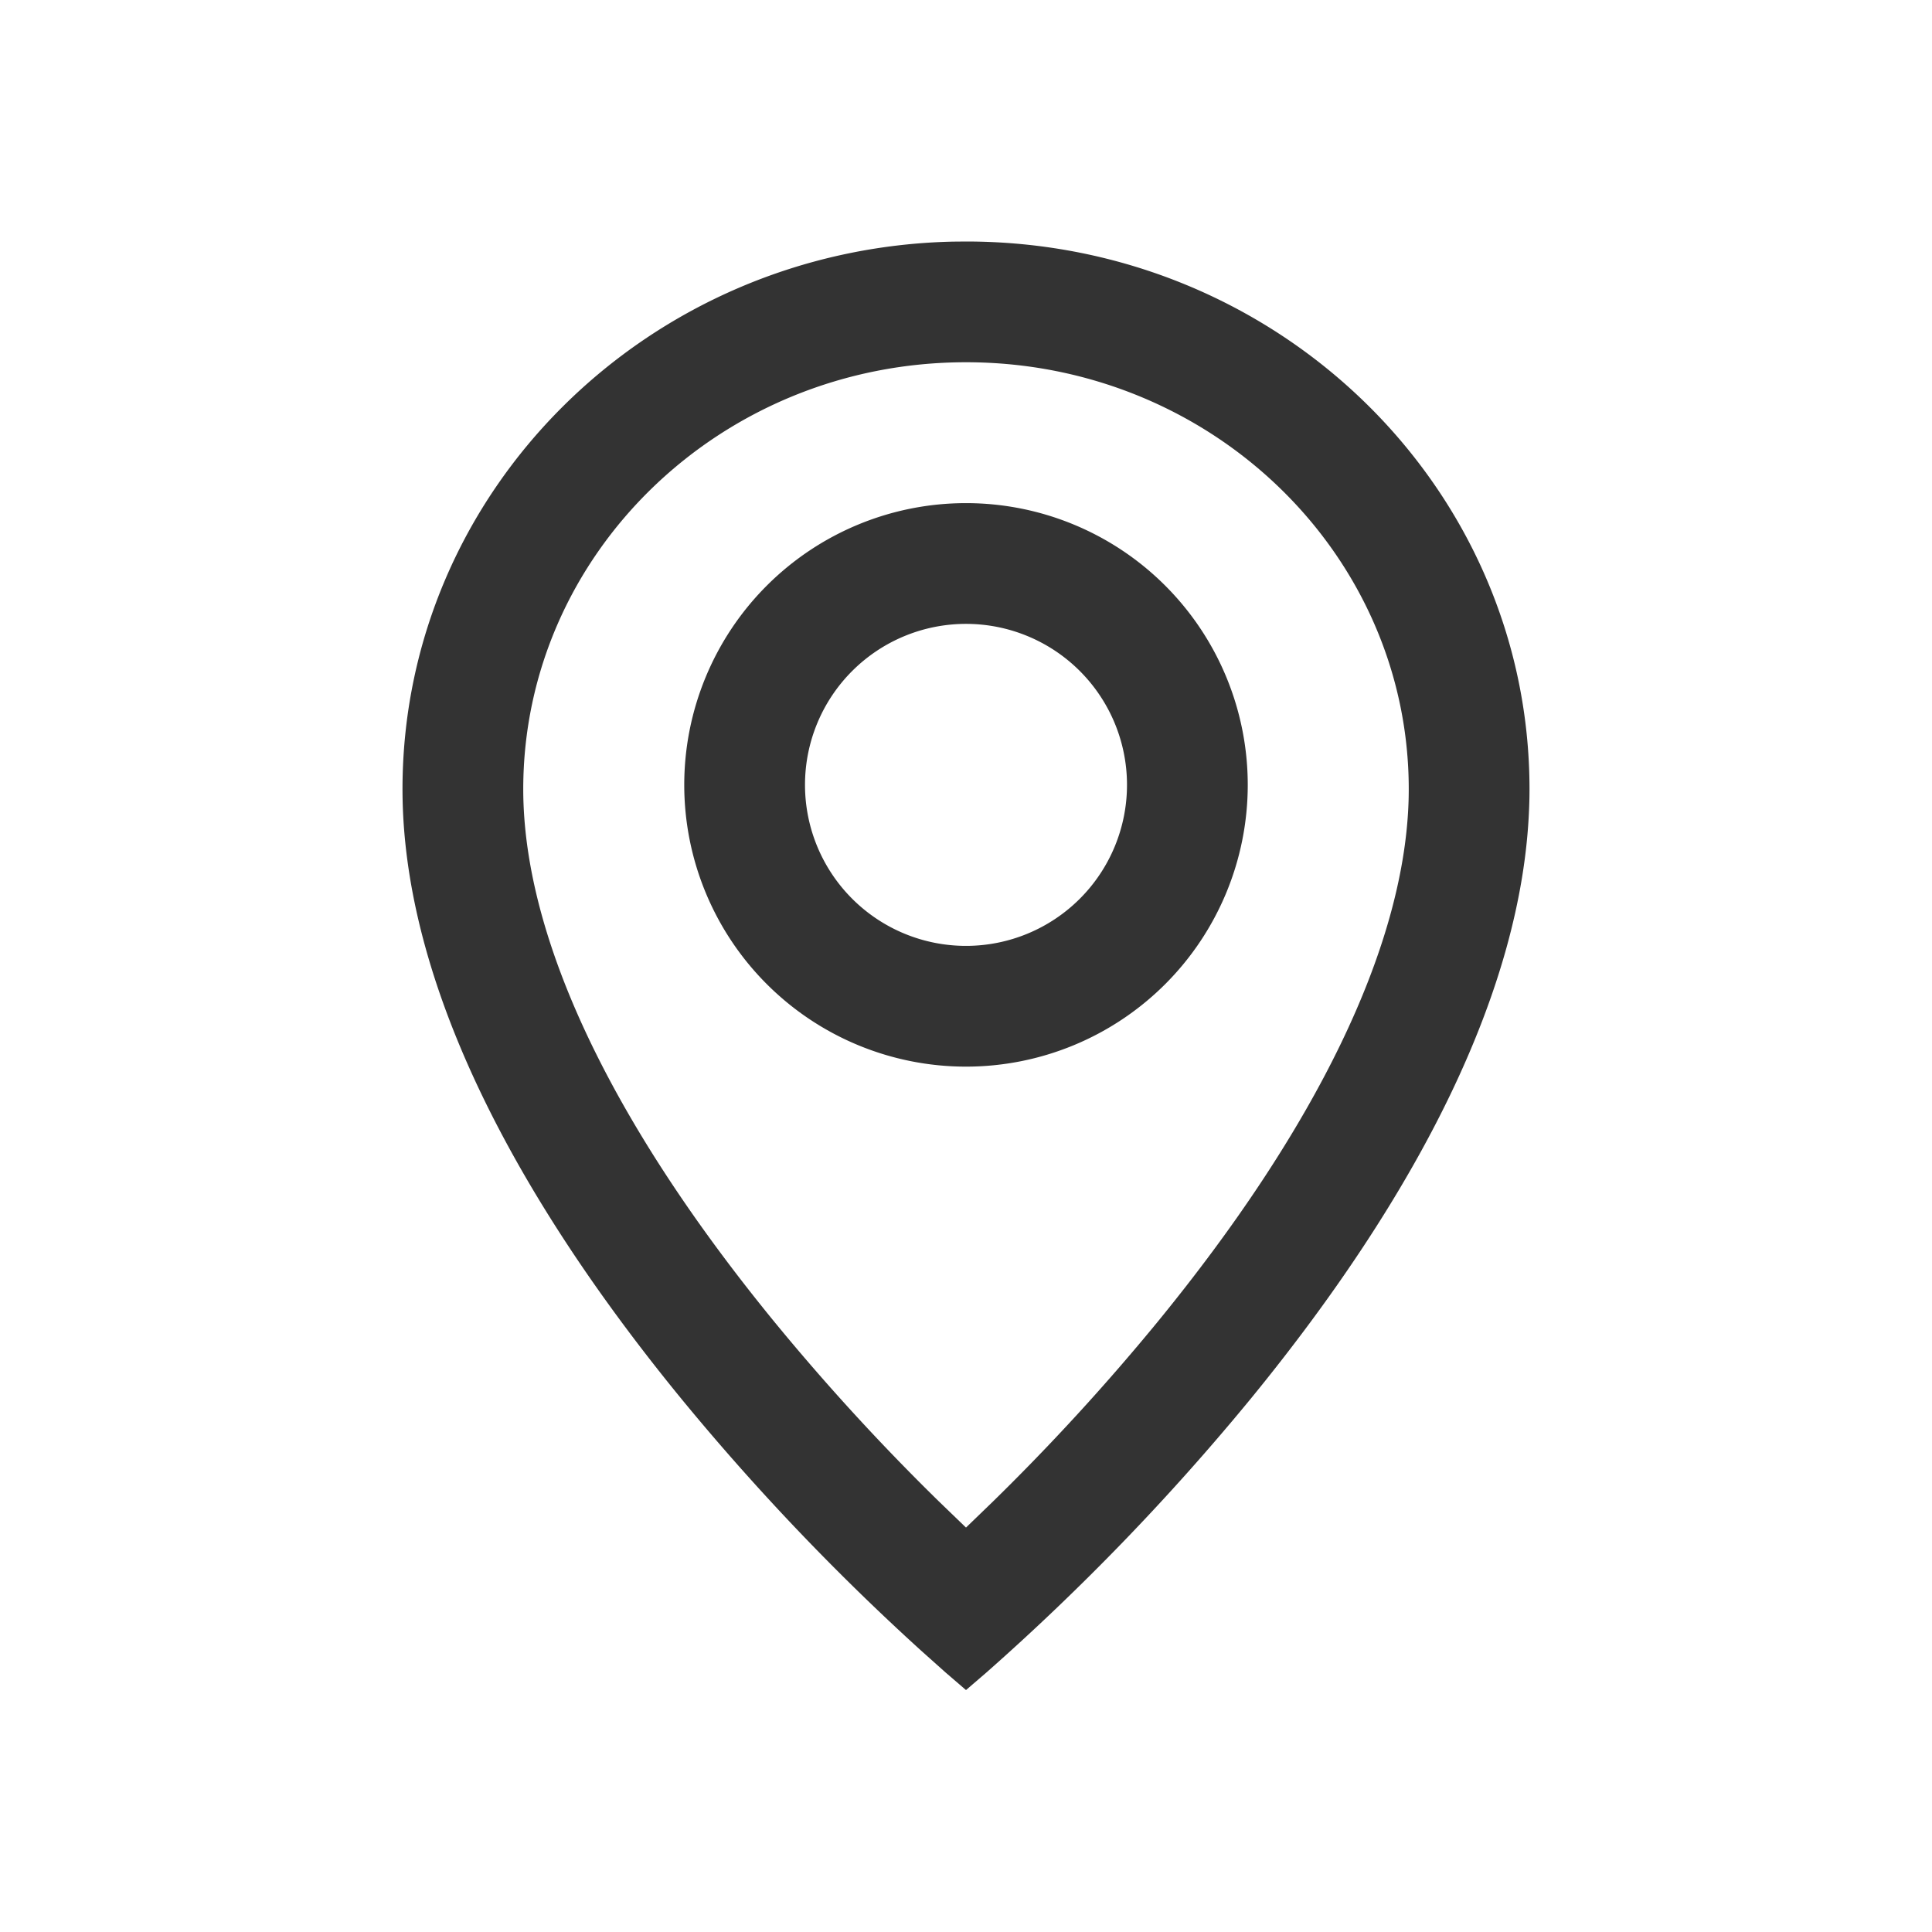 <?xml version="1.0" standalone="no"?><!DOCTYPE svg PUBLIC "-//W3C//DTD SVG 1.1//EN" "http://www.w3.org/Graphics/SVG/1.1/DTD/svg11.dtd"><svg class="icon" width="200px" height="200.00px" viewBox="0 0 1024 1024" version="1.1" xmlns="http://www.w3.org/2000/svg"><path fill="#333333" d="M512 128c164.949 0 298.667 129.941 298.667 290.261 0 3.392-0.064 6.784-0.213 10.24-3.669 95.915-58.24 203.776-147.797 313.173a1260.715 1260.715 0 0 1-139.819 144.768l-10.837 9.323-10.837-9.323-13.013-11.627a1260.715 1260.715 0 0 1-126.805-133.163c-89.557-109.376-144.128-217.237-147.819-313.173-0.128-3.413-0.192-6.827-0.192-10.24 0-158.08 130.069-286.677 291.904-290.176L512 128z m0 64c-130.005 0-234.667 101.717-234.667 226.261 0 2.56 0.043 5.141 0.149 7.765 2.944 76.608 48.555 171.52 133.376 275.093a1184.683 1184.683 0 0 0 86.613 94.507l14.528 14.016 14.507-14.016a1184.683 1184.683 0 0 0 86.635-94.507c84.821-103.573 130.432-198.485 133.376-275.093 0.107-2.624 0.149-5.205 0.149-7.765C746.667 293.717 642.005 192 512 192z m0 74.667a149.333 149.333 0 1 1 0 298.667 149.333 149.333 0 0 1 0-298.667z m0 64a85.333 85.333 0 1 0 0 170.667 85.333 85.333 0 0 0 0-170.667z" /></svg>